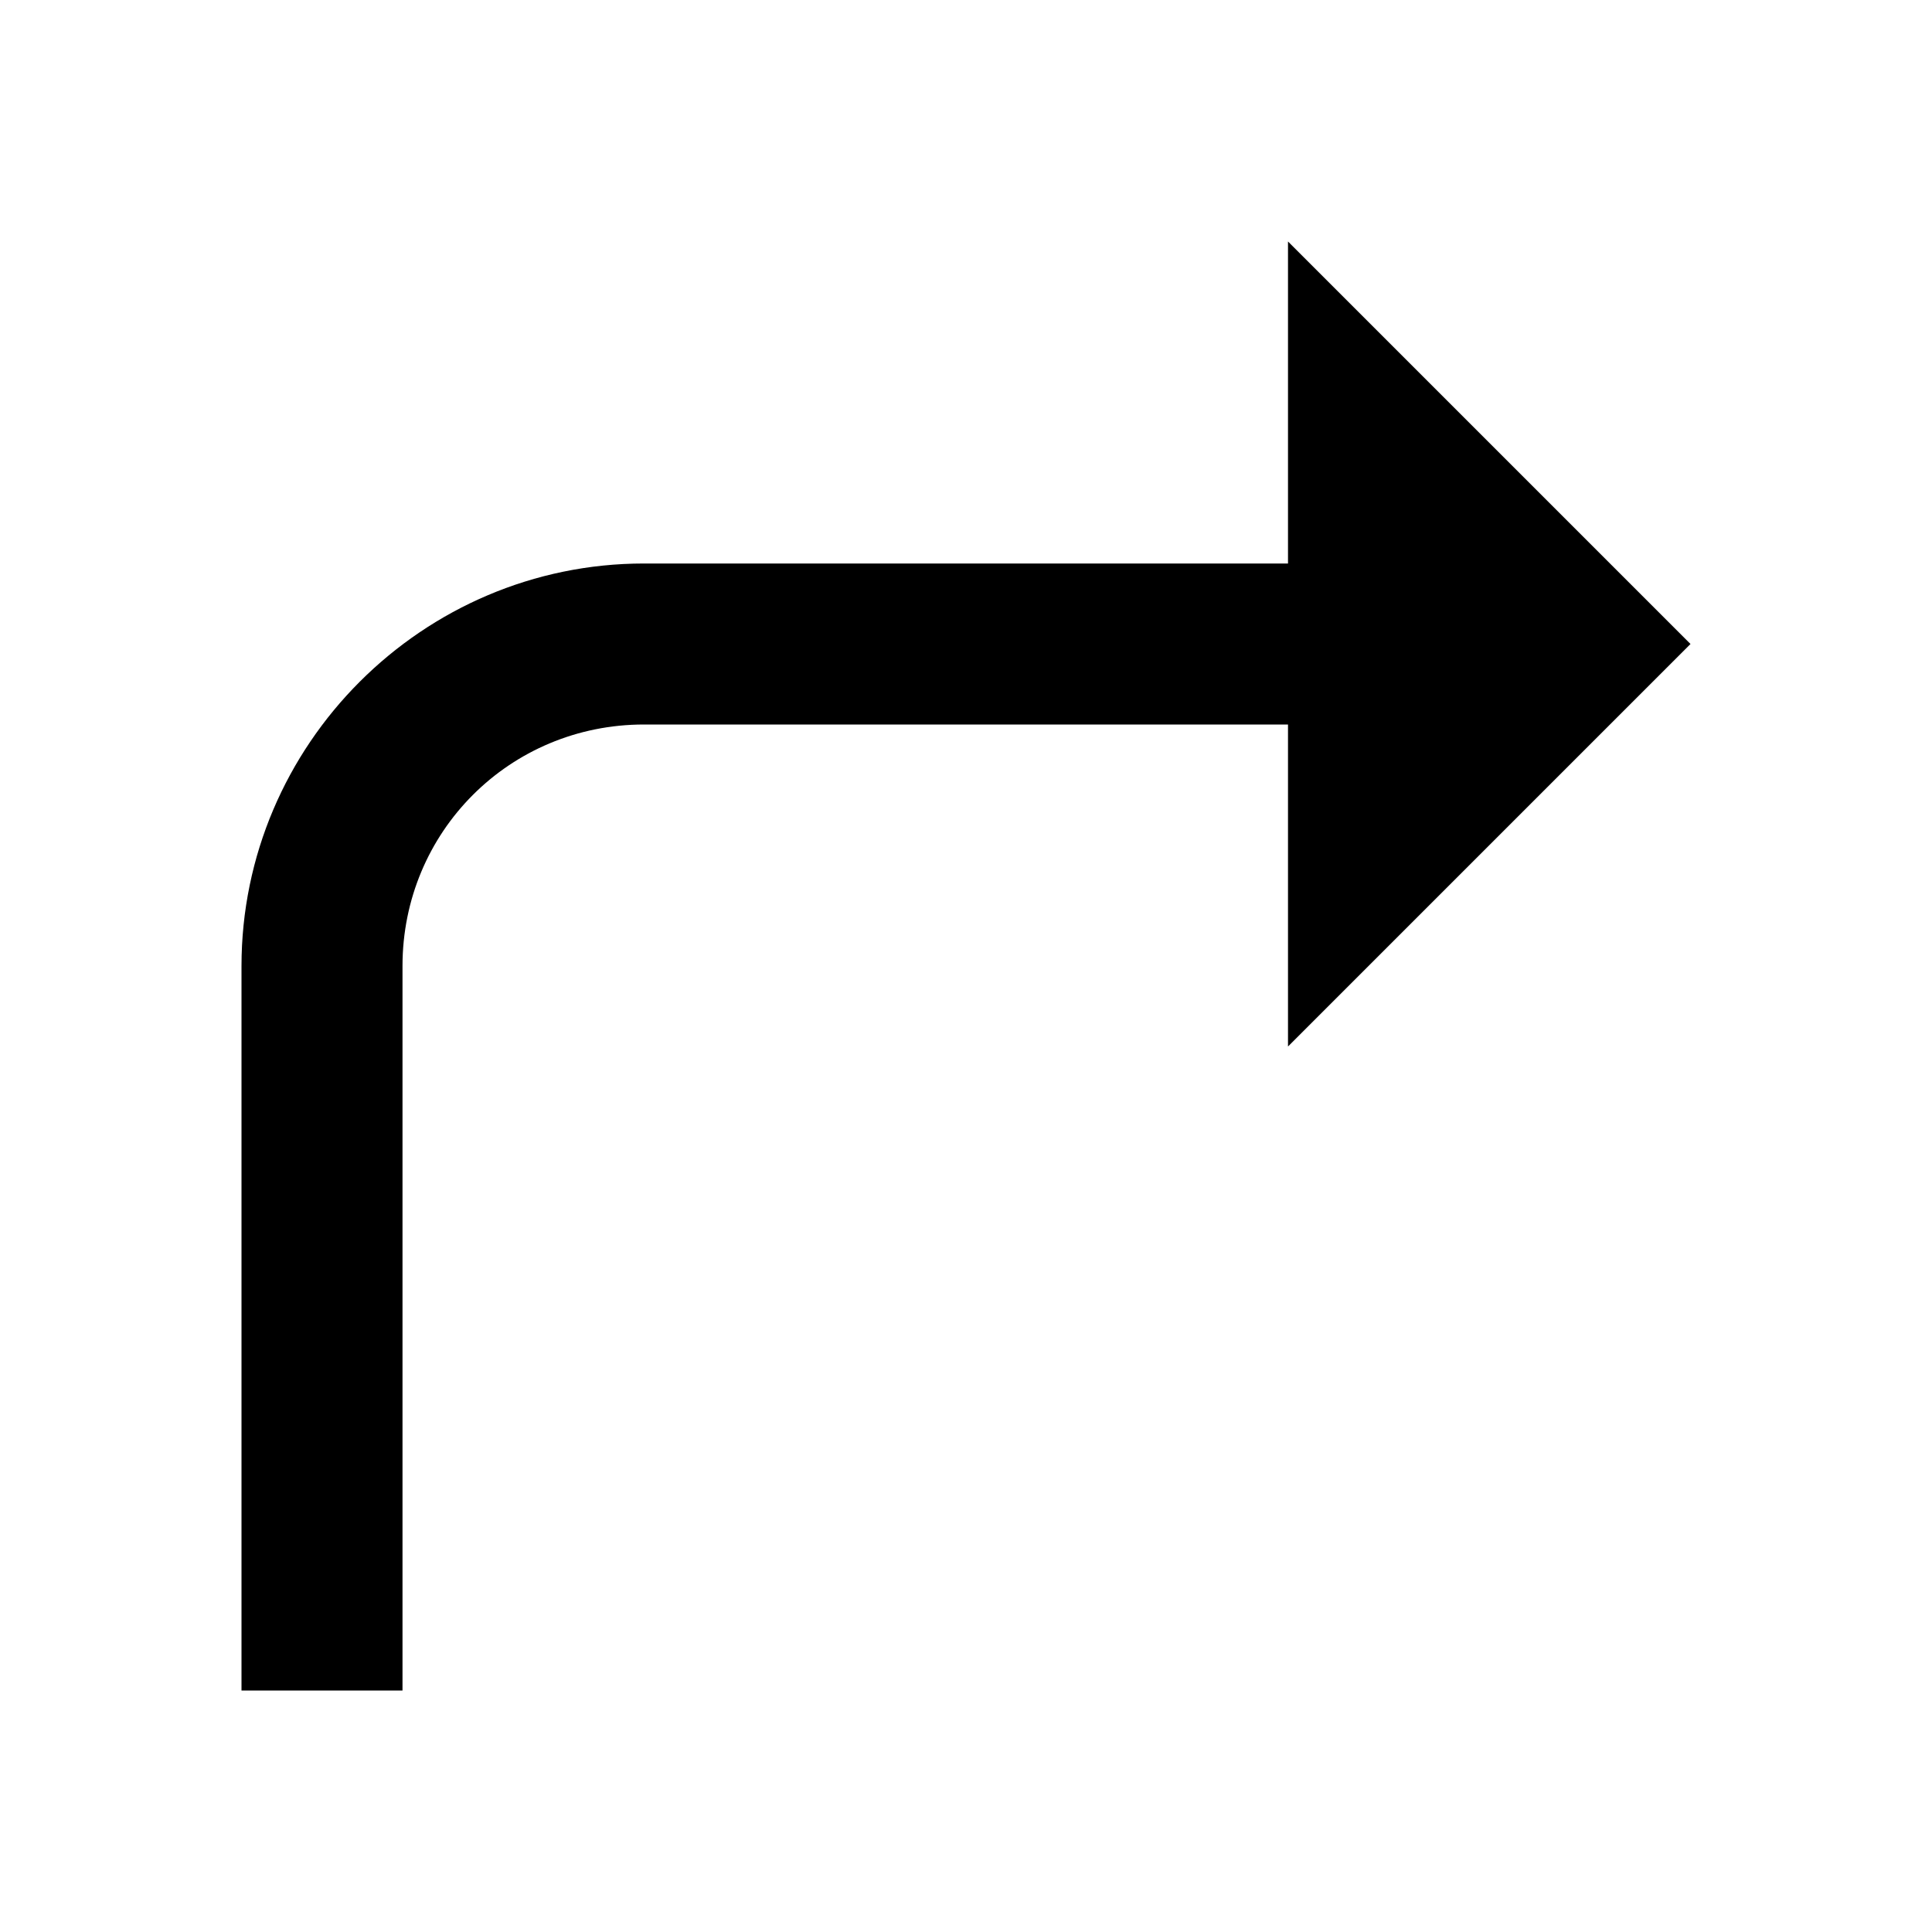 <?xml version="1.0"?>
<svg xmlns="http://www.w3.org/2000/svg" viewBox="0 0 24 24">
    <path style="line-height:normal;text-indent:0;text-align:start;text-decoration-line:none;text-decoration-style:solid;text-decoration-color:#000;text-transform:none;block-progression:tb;isolation:auto;mix-blend-mode:normal" d="M 16 3 L 16 7 L 8 7 C 5.25 7 3 9.25 3 12 L 3 21 L 5 21 L 5 12 C 5 10.332 6.332 9 8 9 L 16 9 L 16 13 L 21 8 L 16 3 z" font-weight="400" font-family="sans-serif" white-space="normal" overflow="visible"/>
</svg>
